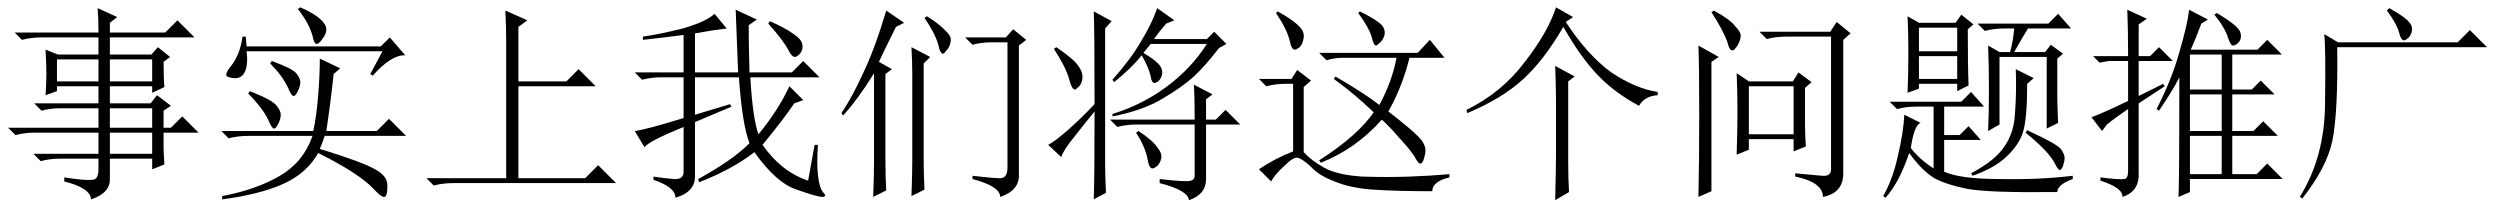 <?xml version='1.0' encoding='UTF-8'?>
<!-- This file was generated by dvisvgm 2.9.1 -->
<svg version='1.1' xmlns='http://www.w3.org/2000/svg' xmlns:xlink='http://www.w3.org/1999/xlink' width='126pt' height='10.5pt' viewBox='-72 -72.369 126 10.5'>
<defs>
<path id='g0-1082' d='M4.471-8.49L5.578-7.998L5.127-7.67V-4.922H7.547L8.162-5.537L9.023-4.676H5.127V-.041H8.49L9.146-.697L10.049 .205H1.846Q1.312 .205 .861 .328L.492-.041H4.512V-6.932Q4.512-7.67 4.471-8.49Z'/>
<path id='g0-1114' d='M4.881 1.066Q4.922-.574 4.922-1.23V-3.937Q4.922-4.676 4.881-5.701L5.865-5.168L5.537-4.922V-.82Q5.537-.123 5.578 .656L4.881 1.066ZM5.783-8.162L5.414-7.916Q6.521-6.234 7.711-5.373Q8.941-4.553 10.049-4.389V-4.225Q9.393-4.184 9.105-3.691Q7.875-4.348 7.014-5.25T5.291-7.67Q4.348-6.029 3.281-5.045T.451-3.322L.41-3.486Q2.174-4.348 3.322-5.865Q4.512-7.383 4.922-8.654L5.783-8.162Z'/>
<path id='g0-1211' d='M8.244-1.6Q8.244-1.395 8.285-.738L7.67-.492V-1.025H5.537V-.041Q5.578 .697 4.594 1.025Q4.553 .451 3.24 .123V-.082Q4.307 .082 4.635 .041Q4.963 .041 4.963-.492V-1.025H3.035Q2.502-1.025 2.051-.902L1.682-1.271H4.963V-2.338H1.764Q1.23-2.338 .779-2.215L.41-2.584H4.963V-3.568H3.076Q2.543-3.568 2.092-3.445L1.723-3.814H4.963V-4.676H2.871V-4.43L2.297-4.225Q2.338-4.881 2.338-5.291T2.297-6.521L2.912-6.275H4.963V-7.137H2.092Q1.559-7.137 1.107-7.014L.738-7.383H4.963Q4.963-8.121 4.922-8.613L5.906-8.162L5.537-7.875V-7.383H8.326L8.941-7.998L9.803-7.137H5.537V-6.275H7.629L7.957-6.645L8.572-6.152L8.244-5.906Q8.244-5.086 8.285-4.635L7.67-4.348V-4.676H5.537V-3.814H7.588L7.916-4.225L8.613-3.691L8.244-3.445V-2.584H8.613L9.187-3.158L10.008-2.338H8.244V-1.6ZM2.871-6.029V-4.922H4.963V-6.029H2.871ZM5.537-6.029V-4.922H7.67V-6.029H5.537ZM5.537-3.568V-2.584H7.67V-3.568H5.537ZM5.537-2.338V-1.271H7.67V-2.338H5.537Z'/>
<path id='g0-1308' d='M4.717-8.203Q5.373-7.793 5.66-7.465Q5.988-7.178 5.906-6.891Q5.865-6.645 5.701-6.48Q5.578-6.316 5.537-6.316Q5.373-6.316 5.291-6.768Q5.127-7.342 4.594-8.121L4.717-8.203ZM6.645-7.137H8.695L9.064-7.547L9.721-7.014L9.352-6.727V-.246Q9.393 .574 8.408 .902Q8.408 .369 7.014 0V-.164Q8.039-.041 8.408-.041T8.777-.574V-6.891H7.998Q7.465-6.891 7.014-6.768L6.645-7.137ZM4.553-1.107Q4.553-.205 4.594 .533L3.937 .861Q3.979-.287 3.979-.902V-5.291Q3.979-5.865 3.937-6.645L4.881-6.152L4.553-5.824V-1.107ZM3.158-7.67Q2.584-6.521 2.297-5.906L2.953-5.537L2.625-5.291V-1.025Q2.625-.041 2.666 .574L2.01 .902Q2.051-.246 2.051-.943V-5.332Q1.271-4.061 .492-3.199L.41-3.322Q.984-4.184 1.518-5.373Q2.092-6.562 2.666-8.49L3.568-7.875L3.158-7.67Z'/>
<path id='g0-4558' d='M3.199-5.947Q4.225-5.578 4.43-5.332T4.635-4.881T4.512-4.43T4.307-4.184Q4.184-4.184 4.02-4.594Q3.732-5.209 3.117-5.824L3.199-5.947ZM5.865-2.174Q5.742-1.805 5.619-1.518Q7.629-.902 8.326-.533Q9.064-.164 9.023 .369Q9.023 .902 8.859 .902T8.326 .492Q7.588-.287 5.537-1.312Q4.963-.287 3.773 .246T.697 1.025V.861Q2.42 .533 3.609-.164T5.25-2.174H2.01Q1.477-2.174 1.025-2.051L.656-2.42H5.291Q5.455-3.199 5.537-4.225T5.619-6.07L6.645-5.578L6.316-5.291Q6.152-3.773 5.947-2.42H8.49L9.105-3.035L9.967-2.174H5.865ZM2.092-4.43Q3.24-3.979 3.445-3.691Q3.65-3.445 3.65-3.24T3.527-2.789T3.322-2.543Q3.199-2.543 3.035-2.953Q2.748-3.568 2.01-4.307L2.092-4.43ZM4.512-8.572L4.635-8.654Q5.291-8.367 5.619-8.08T5.947-7.547T5.742-7.055Q5.578-6.809 5.455-6.809T5.25-7.219Q5.086-7.834 4.512-8.572ZM8.162-5.291L8.777-6.439H1.928Q2.01-5.783 1.846-5.414T1.271-5.086Q.902-5.127 .902-5.25Q.902-5.414 1.148-5.701Q1.6-6.275 1.723-7.178H1.887L1.928-6.686H8.695L9.146-7.137L9.926-6.234Q9.229-6.275 8.285-5.209L8.162-5.291Z'/>
<path id='g0-4662' d='M8.285-2.748V0Q8.285 .779 7.424 1.066Q7.383 .574 5.947 .205V0Q7.342 .164 7.506 .082Q7.711 .041 7.711-.164V-2.748H4.799Q4.266-2.748 3.814-2.625L3.445-2.994H7.711Q7.711-4.266 7.67-4.758L8.613-4.266L8.285-4.02V-2.994H8.777L9.27-3.486L10.008-2.748H8.285ZM4.881-2.42Q5.619-1.928 5.824-1.6Q6.07-1.312 6.029-1.066T5.824-.656Q5.66-.533 5.578-.533Q5.414-.533 5.332-1.025Q5.209-1.641 4.758-2.338L4.881-2.42ZM6.275-7.834Q5.947-7.465 5.66-7.055H8.326L8.695-7.424L9.311-6.809L8.941-6.604Q8.244-5.701 7.67-5.168Q7.137-4.676 6.111-4.061T3.568-3.158V-3.281Q5.045-3.732 6.275-4.635Q7.547-5.578 8.326-6.809H5.496Q5.291-6.562 5.127-6.357Q5.619-6.07 5.865-5.824T6.07-5.291Q6.029-5.045 5.865-4.922Q5.742-4.84 5.701-4.84Q5.537-4.84 5.496-5.168Q5.414-5.578 5.045-6.234Q4.512-5.578 3.65-4.881L3.568-5.004Q4.512-6.07 5.004-6.932Q5.537-7.793 5.824-8.613L6.686-7.998L6.275-7.834ZM.615-6.562L.738-6.645Q1.641-6.029 1.846-5.701Q2.092-5.373 2.051-5.045Q2.01-4.758 1.846-4.635Q1.723-4.512 1.682-4.512Q1.518-4.512 1.395-5.004Q1.23-5.619 .615-6.562ZM2.625 1.025Q2.666-.082 2.666-3.404Q2.256-2.912 1.682-2.174Q1.107-1.477 .984-1.107L.328-1.723Q.656-1.887 1.312-2.461Q2.01-3.076 2.666-3.773Q2.666-7.465 2.625-8.449L3.527-7.957L3.199-7.588Q3.199-1.354 3.199-.779T3.24 .697L2.625 1.025Z'/>
<path id='g0-5295' d='M1.641-7.301L2.338-6.891H8.367L8.982-7.506L9.844-6.645H2.297Q2.338-3.322 2.051-1.928Q1.764-.574 .533 .984L.41 .902Q1.682-1.148 1.682-3.855Q1.723-6.604 1.641-7.301ZM4.922-8.613Q5.783-8.121 5.906-7.916Q6.07-7.752 6.07-7.547Q6.07-7.424 5.988-7.26Q5.947-7.137 5.742-7.014T5.414-7.383Q5.291-7.834 4.799-8.49L4.922-8.613Z'/>
<path id='g0-6209' d='M1.436-.123Q1.969-.041 2.461 0Q2.994 .041 2.953-.451V-2.625Q1.148-1.887 .984-1.6L.492-2.42Q1.107-2.502 2.953-3.076V-5.127H1.846Q1.312-5.127 .861-5.004L.492-5.373H2.953V-7.26Q2.01-7.137 .902-7.014V-7.178Q1.764-7.301 2.912-7.588Q4.061-7.916 4.512-8.326L5.127-7.588Q4.43-7.506 3.527-7.342V-5.373H5.701Q5.619-7.67 5.578-8.531L6.645-8.039L6.234-7.752Q6.234-6.809 6.275-5.373H8.408L8.982-5.947L9.803-5.127H6.316Q6.439-3.035 6.727-2.256Q7.711-3.445 8.285-4.676L8.982-3.979L8.531-3.814Q8.039-3.076 6.932-1.723Q7.875-.369 9.229 .082L9.557-1.723H9.721Q9.598 .246 10.008 .697Q10.09 .779 10.09 .861Q10.09 .861 10.049 .861Q10.049 .902 9.967 .902Q9.68 .902 8.654 .533Q7.629 .205 6.521-1.354Q5.414-.492 3.732 .164L3.691 0Q5.414-.943 6.275-1.805Q5.906-2.748 5.742-5.127H3.527V-3.24L5.291-3.773L5.373-3.65L3.527-2.871V-.123Q3.527 .656 2.543 .943Q2.543 .41 1.436 .041V-.123ZM7.301-7.957Q8.039-7.629 8.449-7.342Q8.9-7.055 8.941-6.768Q8.982-6.521 8.818-6.316Q8.654-6.152 8.572-6.152Q8.408-6.152 8.244-6.48Q7.998-6.973 7.219-7.834L7.301-7.957Z'/>
<path id='g0-6616' d='M4.799 .902Q4.84-.246 4.84-5.127Q4.512-4.471 3.814-3.445L3.691-3.527Q4.471-5.045 4.84-6.398Q5.25-7.793 5.332-8.531L6.275-8.039L5.947-7.834Q5.66-7.055 5.414-6.521H8.777L9.27-7.014L10.008-6.275H7.506V-4.512H8.49L8.941-4.963L9.639-4.266H7.506V-2.42H8.572L9.064-2.912L9.803-2.174H7.506V-.246H8.736L9.27-.779L10.049 0H5.373V.656L4.799 .902ZM6.973-6.275H5.373V-4.512H6.973V-6.275ZM5.373-4.266V-2.42H6.973V-4.266H5.373ZM5.373-2.174V-.246H6.973V-2.174H5.373ZM6.727-8.367Q7.834-7.711 7.916-7.383Q7.998-7.096 7.834-6.891Q7.67-6.727 7.547-6.727T7.301-7.096Q7.137-7.629 6.604-8.285L6.727-8.367ZM.861-.082Q1.846 .041 2.051 0Q2.256 0 2.256-.41V-3.527Q1.641-3.117 1.189-2.748L.943-2.42L.41-3.117Q.984-3.322 2.256-3.937V-5.947H1.271L.82-5.865L.492-6.193H2.256Q2.256-7.588 2.215-8.531L3.199-8.08L2.789-7.793V-6.193H3.363L3.814-6.645L4.512-5.947H2.789V-4.184L4.02-4.799L4.102-4.676L2.789-3.814V-.123Q2.748 .656 1.969 .902Q2.01 .451 .861 .082V-.082Z'/>
<path id='g0-17929' d='M5.455-8.367L5.537-8.449Q6.439-7.998 6.645-7.752T6.768-7.219Q6.686-6.973 6.521-6.85Q6.398-6.727 6.357-6.727Q6.234-6.727 6.152-7.096Q6.029-7.588 5.455-8.367ZM3.486-6.357H8.449L9.064-7.014L9.803-6.111H8.039Q7.67-4.635 6.973-3.404Q8.039-2.584 8.49-2.133T8.818-1.23Q8.736-.82 8.613-.779T8.285-1.148Q8.039-1.518 7.506-2.092Q7.014-2.666 6.645-2.994Q5.332-1.518 3.568-.82L3.486-.943Q5.414-2.174 6.234-3.363Q5.25-4.307 4.225-5.045L4.307-5.168Q5.783-4.307 6.521-3.732Q7.178-4.963 7.383-6.111H4.635Q4.307-6.111 3.855-5.988L3.486-6.357ZM1.312-8.367L1.395-8.449Q2.133-8.039 2.42-7.752Q2.748-7.465 2.707-7.137T2.502-6.645Q2.338-6.521 2.256-6.521Q2.092-6.521 2.01-6.932Q1.887-7.506 1.312-8.367ZM2.707-1.354Q3.076-.943 3.732-.574T5.66-.123Q6.932-.082 8.039-.123T10.049-.246V-.082Q9.187 .123 9.187 .615Q7.383 .615 6.193 .533Q5.045 .451 4.266 .123Q3.486-.164 3.076-.615Q2.625-1.025 2.42-1.066Q2.215-1.148 1.723-.656Q1.23-.205 1.066 .123L.451-.492Q1.23-1.025 2.174-1.395V-4.799H1.805Q1.271-4.799 .82-4.676L.451-5.045H2.092L2.379-5.496L3.076-4.963L2.707-4.635V-1.354Z'/>
<path id='g0-19486' d='M1.6-6.727L2.625-6.152L2.256-5.906V.615L1.6 .902Q1.641-.861 1.641-3.281T1.6-6.727ZM6.48-.287Q7.383-.205 7.834-.164T8.285-.492V-7.178H6.029Q5.496-7.178 5.045-7.055L4.676-7.424H8.244L8.572-7.916L9.27-7.342L8.9-7.014V-.369Q8.941 .697 7.875 .902Q7.875 .164 6.48-.123V-.287ZM2.379-8.49Q3.199-8.039 3.445-7.711Q3.732-7.424 3.732-7.219T3.568-6.727Q3.404-6.48 3.322-6.48Q3.158-6.48 3.076-6.85Q2.871-7.465 2.256-8.408L2.379-8.49ZM4.143-4.676V-2.256H6.398V-4.676H4.143ZM6.973-2.707Q6.973-2.297 7.014-1.641L6.398-1.395V-2.01H4.143V-1.477L3.527-1.23Q3.568-2.461 3.568-3.404Q3.568-4.389 3.527-5.332L4.143-4.922H6.357L6.645-5.373L7.301-4.881L6.973-4.594V-2.707Z'/>
<path id='g0-20168' d='M2.215-7.629V-6.439H4.143V-7.629H2.215ZM2.215-6.193V-5.045H4.143V-6.193H2.215ZM4.676-7.547Q4.676-5.66 4.717-4.717L4.143-4.43V-4.799H2.215V-4.553L1.641-4.348Q1.682-5.291 1.682-6.316T1.641-8.203L2.215-7.875H4.061L4.348-8.285L4.963-7.793L4.676-7.547ZM1.805-1.559Q2.256-.984 2.953-.533V-3.65H2.092Q1.559-3.65 1.107-3.527L.738-3.896H4.348L4.84-4.389L5.496-3.65H3.486V-2.215H4.266L4.717-2.666L5.332-1.969H3.486V-.369Q4.307 0 6.275 0Q8.285 .041 9.967-.164V0Q9.187 .287 9.187 .656Q5.701 .697 4.635 .492Q3.609 .287 2.994-.041Q2.379-.41 1.723-1.312Q1.23 .164 .533 .943L.41 .861Q.902 0 1.148-1.148Q1.436-2.338 1.477-3.24L2.297-2.83Q1.969-2.707 1.805-1.559ZM9.187-4.102Q9.187-3.773 9.229-2.83L8.654-2.543V-6.152H6.275V-2.748L5.701-2.42Q5.742-3.281 5.742-4.512Q5.742-5.783 5.701-6.727L6.275-6.398H6.809Q6.973-7.014 7.014-7.588H6.521Q5.988-7.588 5.537-7.465L5.168-7.834H8.736L9.229-8.326L9.885-7.588H7.711Q7.547-7.342 7.014-6.398H8.572L8.859-6.768L9.475-6.316L9.187-6.07V-4.102ZM7.096-5.537L7.998-5.086L7.67-4.799Q7.67-3.076 7.465-2.379Q7.26-1.723 6.645-1.148Q6.07-.574 4.922-.164L4.84-.287Q6.07-.943 6.521-1.641Q7.014-2.338 7.055-3.322Q7.137-4.348 7.096-5.537ZM7.588-2.338L7.67-2.461Q9.27-1.723 9.393-1.477Q9.557-1.23 9.557-1.066T9.475-.656Q9.393-.451 9.311-.451T9.023-.861Q8.695-1.436 7.588-2.338Z'/>
</defs>
<g id='page1'>
<use x='-72' y='-63.346' xlink:href='#g0-1211'/>
<use x='-61.5' y='-63.346' xlink:href='#g0-4558'/>
<use x='-51' y='-63.346' xlink:href='#g0-1082'/>
<use x='-40.5' y='-63.346' xlink:href='#g0-6209'/>
<use x='-30' y='-63.346' xlink:href='#g0-1308'/>
<use x='-19.5' y='-63.346' xlink:href='#g0-4662'/>
<use x='-9' y='-63.346' xlink:href='#g0-17929'/>
<use x='1.5' y='-63.346' xlink:href='#g0-1114'/>
<use x='12' y='-63.346' xlink:href='#g0-19486'/>
<use x='22.5' y='-63.346' xlink:href='#g0-20168'/>
<use x='33' y='-63.346' xlink:href='#g0-6616'/>
<use x='43.5' y='-63.346' xlink:href='#g0-5295'/>
</g>
</svg>